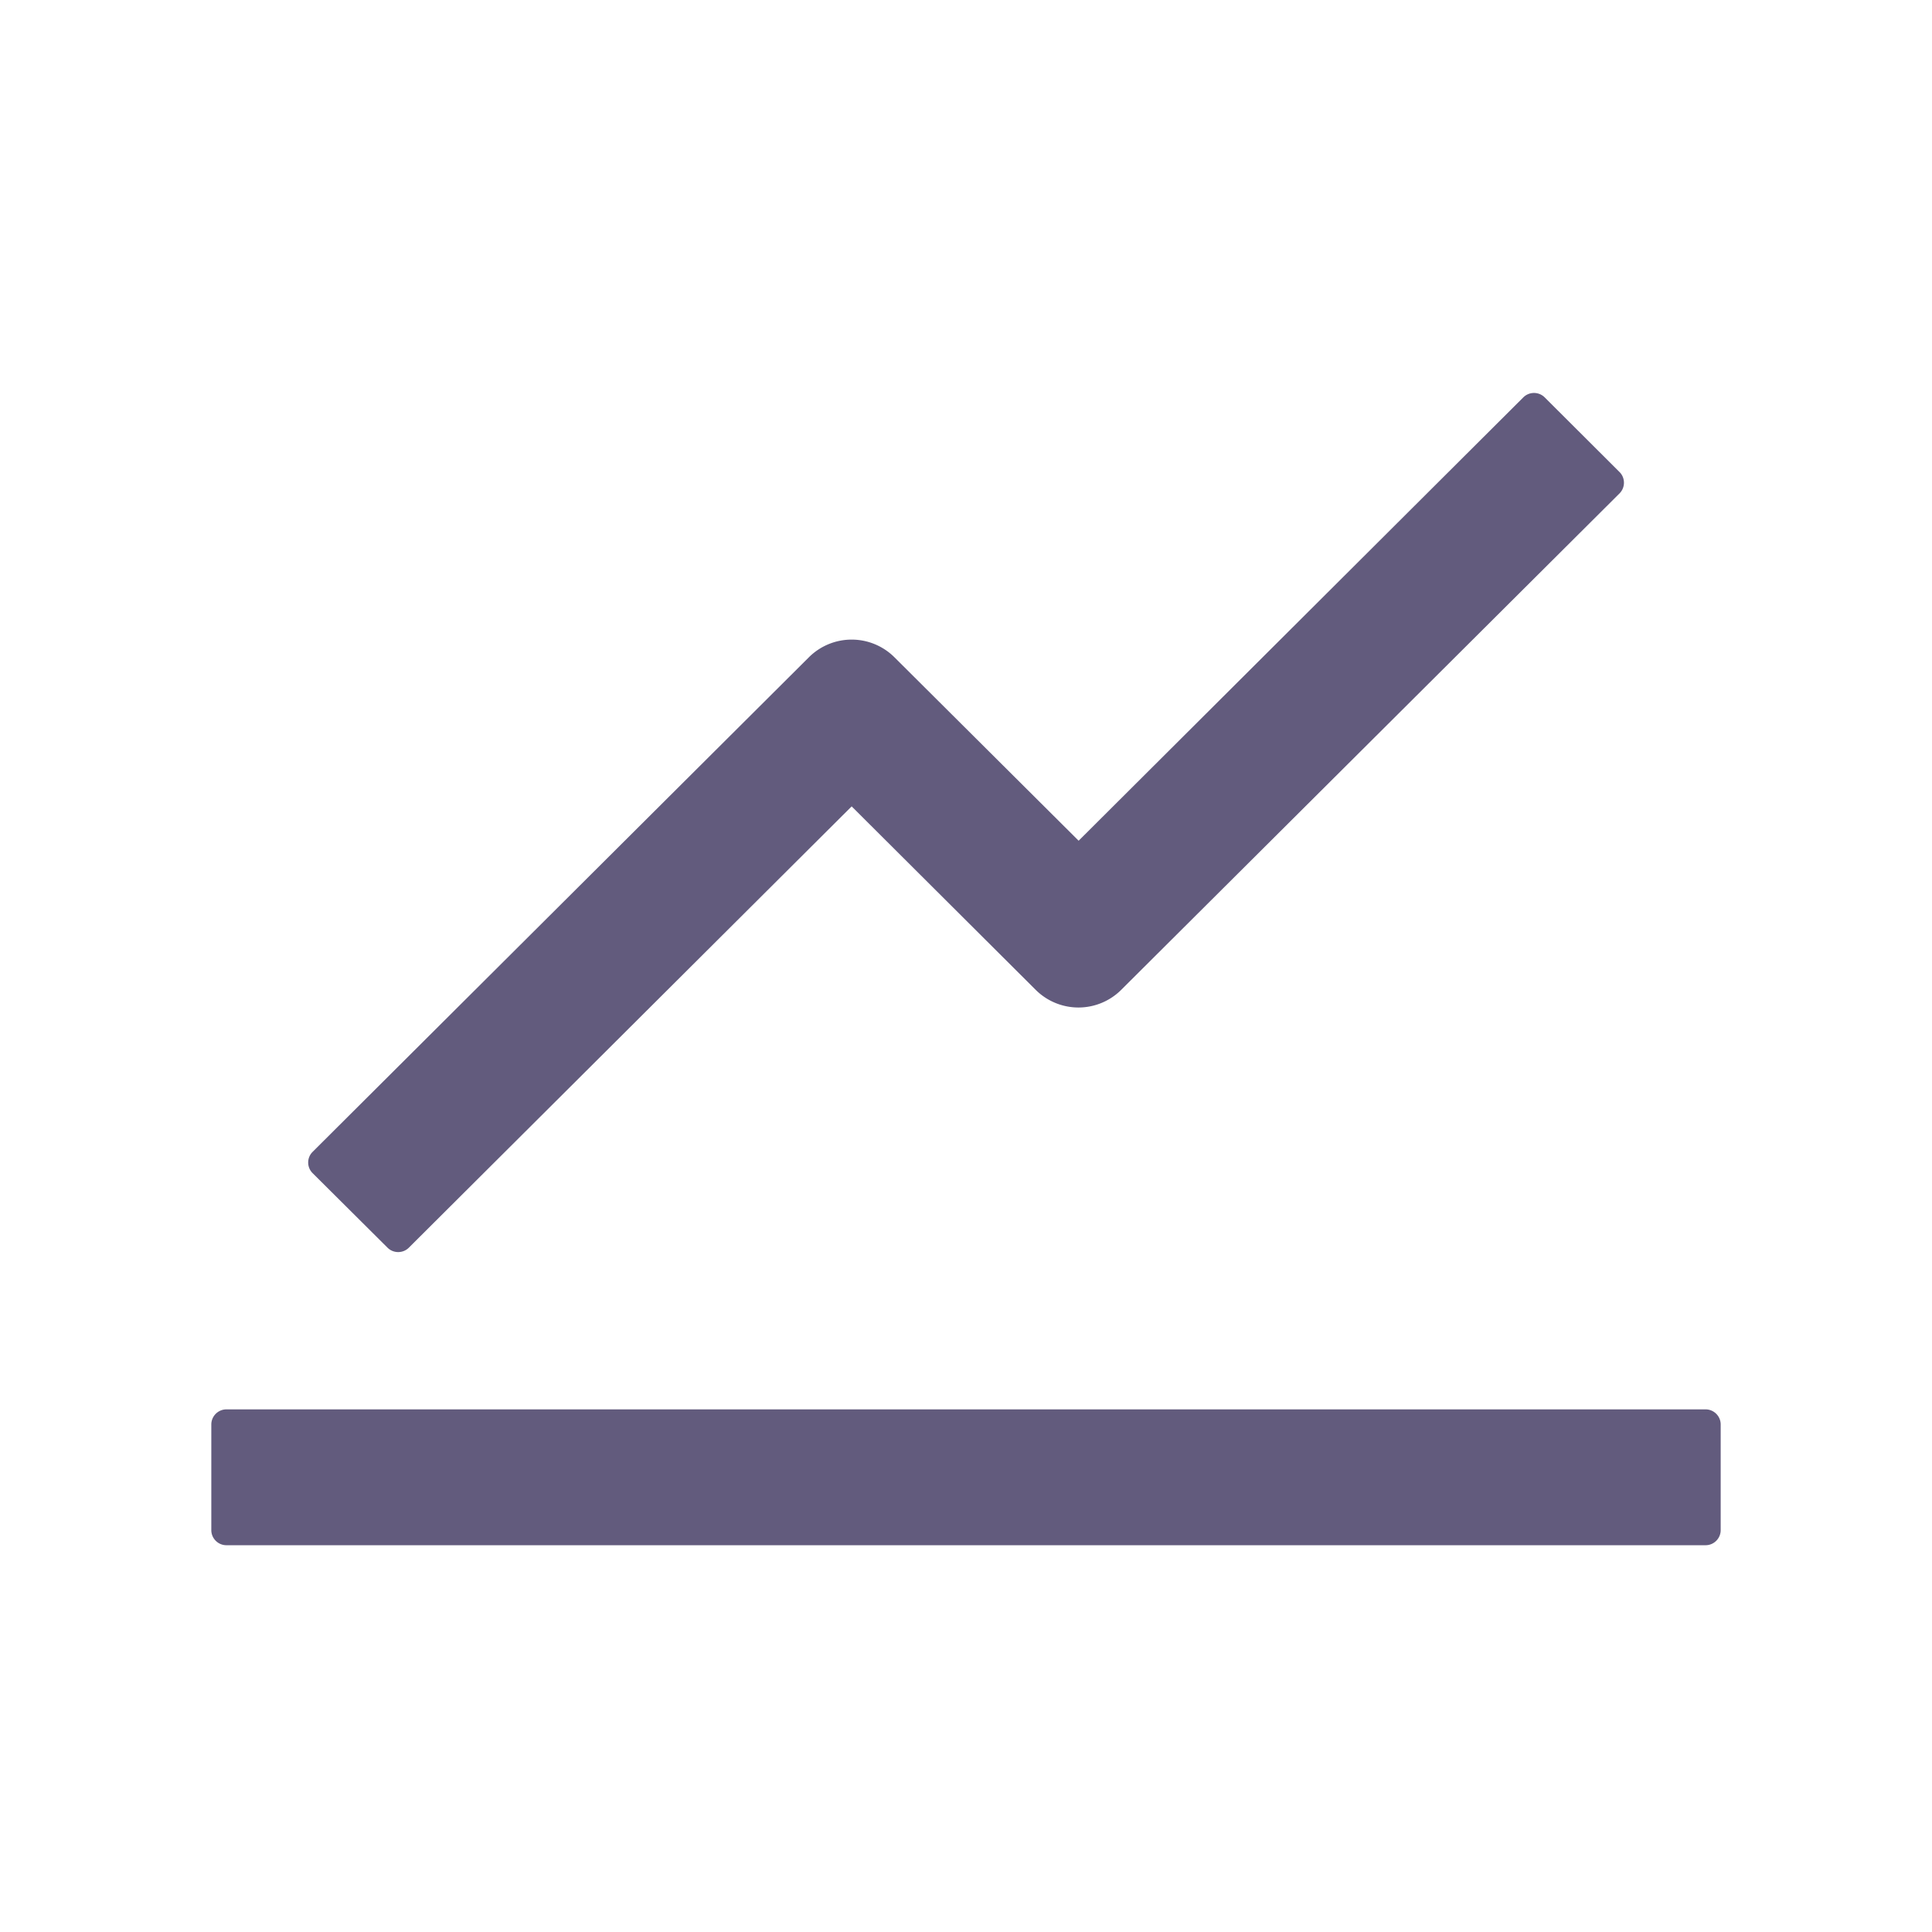 <svg xmlns="http://www.w3.org/2000/svg" width="1024" height="1024" viewBox="0 0 1024 1024"><path fill="#625B7D" d="M904 747H120c-4.4 0-8 3.6-8 8v56c0 4.4 3.6 8 8 8h784c4.4 0 8-3.6 8-8v-56c0-4.4-3.6-8-8-8M165.7 621.8l39.7 39.5c3.1 3.1 8.2 3.1 11.3 0l234.7-233.9l97.6 97.3a32.11 32.11 0 0 0 45.2 0l264.2-263.2c3.1-3.1 3.1-8.2 0-11.3l-39.7-39.6a8.03 8.03 0 0 0-11.3 0l-235.7 235l-97.7-97.3a32.11 32.11 0 0 0-45.2 0L165.7 610.5a7.94 7.94 0 0 0 0 11.3"/></svg>